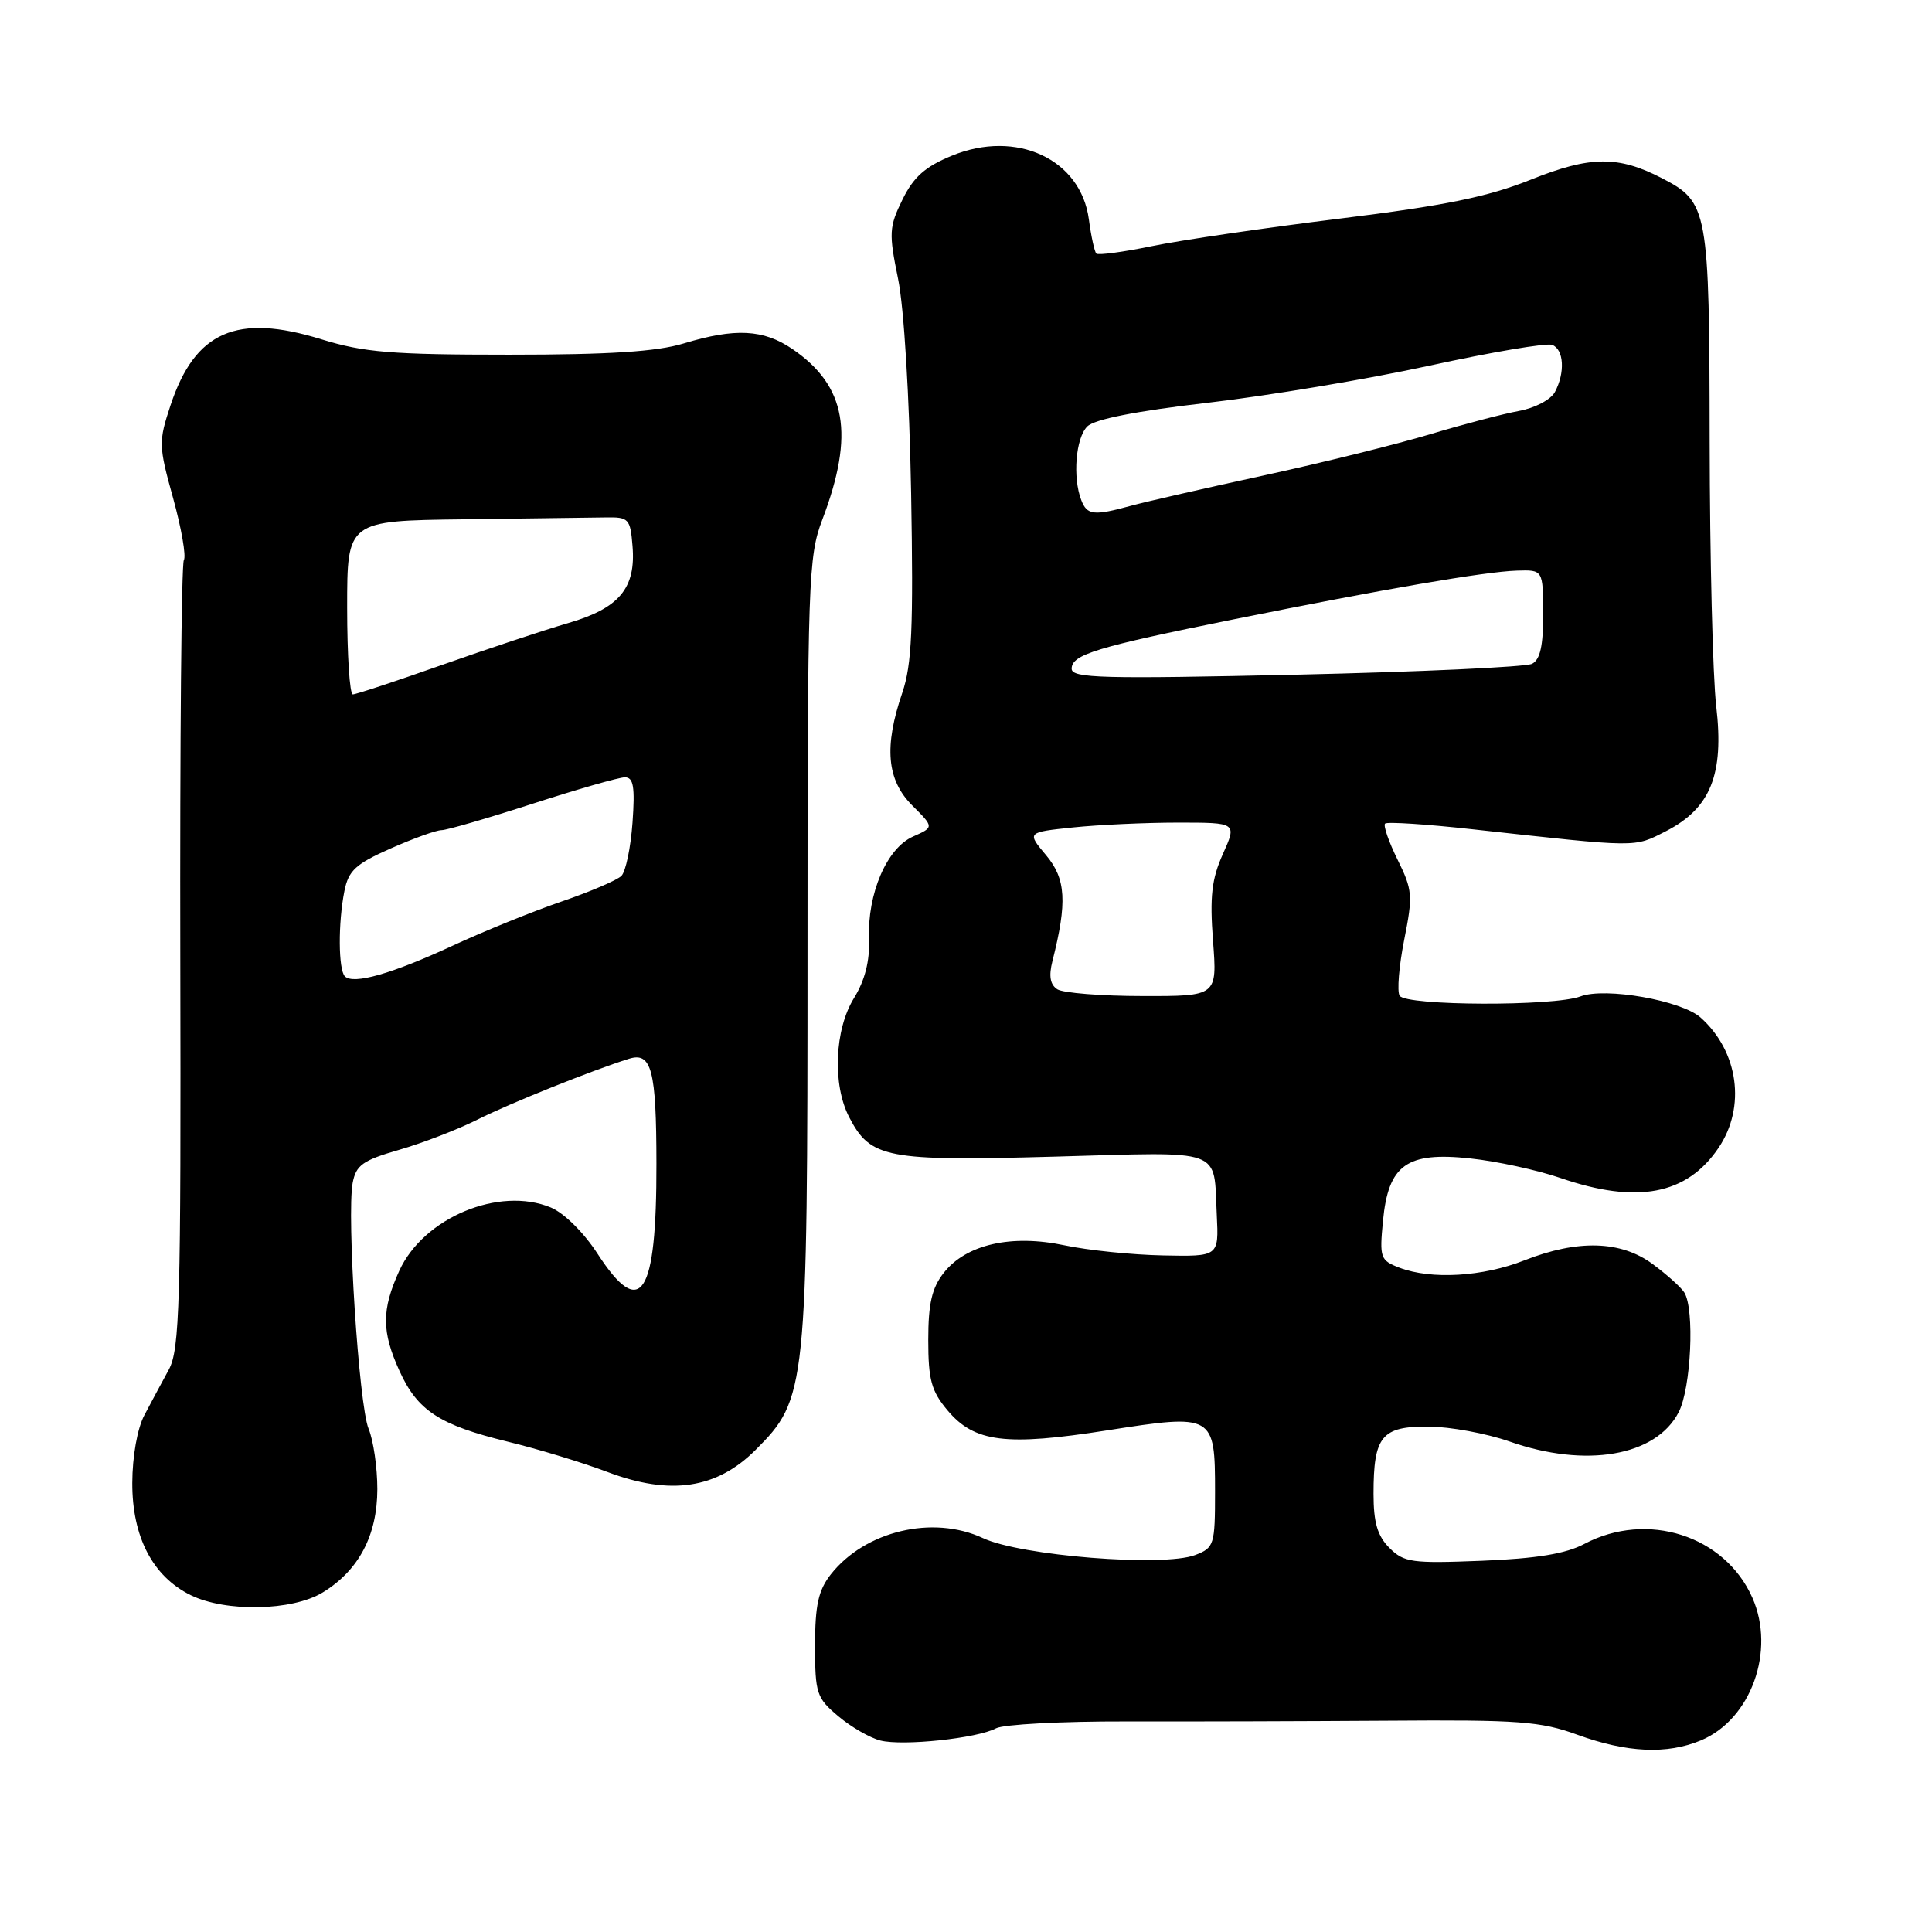 <?xml version="1.0" encoding="UTF-8" standalone="no"?>
<!DOCTYPE svg PUBLIC "-//W3C//DTD SVG 1.1//EN" "http://www.w3.org/Graphics/SVG/1.1/DTD/svg11.dtd" >
<svg xmlns="http://www.w3.org/2000/svg" xmlns:xlink="http://www.w3.org/1999/xlink" version="1.1" viewBox="0 0 256 256">
 <g >
 <path fill="currentColor"
d=" M 225.38 230.61 C 232.02 227.84 235.30 218.73 232.20 211.71 C 228.55 203.46 218.25 200.17 209.93 204.58 C 207.48 205.88 203.61 206.52 196.36 206.81 C 187.08 207.18 186.04 207.04 184.11 205.11 C 182.52 203.52 182.00 201.75 182.00 197.93 C 182.00 190.30 183.07 188.99 189.29 189.03 C 192.15 189.05 196.97 189.94 200.00 191.00 C 210.13 194.56 219.42 192.96 222.43 187.13 C 224.08 183.95 224.57 173.44 223.17 171.25 C 222.73 170.56 220.85 168.87 218.99 167.50 C 214.78 164.38 209.06 164.22 202.00 167.00 C 196.47 169.18 189.66 169.58 185.44 167.98 C 182.90 167.01 182.78 166.67 183.25 161.79 C 183.96 154.33 186.39 152.59 194.83 153.50 C 198.34 153.87 203.71 155.04 206.77 156.09 C 216.92 159.58 223.52 158.32 227.72 152.09 C 231.37 146.68 230.36 139.32 225.35 134.84 C 222.82 132.56 212.70 130.78 209.42 132.03 C 205.92 133.36 186.29 133.29 185.46 131.94 C 185.10 131.36 185.37 128.03 186.06 124.55 C 187.23 118.69 187.17 117.92 185.19 113.92 C 184.02 111.55 183.27 109.39 183.53 109.13 C 183.80 108.87 189.07 109.21 195.26 109.90 C 217.32 112.33 216.45 112.32 220.74 110.14 C 226.66 107.11 228.47 102.62 227.41 93.59 C 226.95 89.69 226.56 73.88 226.54 58.46 C 226.50 27.66 226.34 26.78 220.21 23.61 C 214.41 20.61 210.72 20.65 202.88 23.79 C 197.12 26.09 191.52 27.24 177.49 28.97 C 167.60 30.19 156.40 31.83 152.60 32.62 C 148.81 33.40 145.51 33.84 145.27 33.60 C 145.03 33.36 144.58 31.32 144.28 29.06 C 143.21 21.08 134.68 17.12 126.13 20.63 C 122.59 22.08 121.05 23.45 119.58 26.45 C 117.81 30.06 117.76 30.89 119.00 36.94 C 119.79 40.78 120.50 52.57 120.73 65.36 C 121.04 83.26 120.83 88.06 119.56 91.79 C 117.11 98.96 117.50 103.35 120.88 106.73 C 123.77 109.61 123.77 109.61 120.98 110.85 C 117.51 112.38 114.92 118.41 115.15 124.41 C 115.26 127.34 114.61 129.89 113.16 132.25 C 110.58 136.41 110.28 143.72 112.52 148.03 C 115.34 153.48 117.42 153.88 139.75 153.26 C 162.49 152.63 160.78 152.01 161.23 161.00 C 161.50 166.50 161.50 166.50 154.10 166.35 C 150.03 166.27 144.16 165.67 141.05 165.01 C 134.01 163.52 128.02 164.88 125.05 168.66 C 123.48 170.66 123.00 172.73 123.00 177.56 C 123.00 182.85 123.41 184.33 125.56 186.89 C 129.12 191.12 133.27 191.64 146.71 189.53 C 160.82 187.32 161.00 187.42 161.00 197.65 C 161.00 204.72 160.88 205.09 158.37 206.05 C 154.14 207.66 135.28 206.16 130.25 203.81 C 123.61 200.71 114.63 202.85 110.09 208.61 C 108.44 210.71 108.00 212.69 108.00 218.05 C 108.00 224.39 108.20 224.99 111.08 227.41 C 112.77 228.84 115.28 230.28 116.66 230.63 C 119.65 231.38 129.49 230.34 131.98 229.01 C 132.95 228.49 140.66 228.08 149.12 228.10 C 157.58 228.12 173.28 228.07 184.00 228.00 C 201.21 227.87 204.15 228.09 209.00 229.86 C 215.58 232.25 220.88 232.49 225.38 230.61 Z  M 42.76 211.01 C 47.54 208.09 49.99 203.45 50.00 197.32 C 50.00 194.46 49.48 190.86 48.84 189.32 C 47.55 186.17 45.93 161.04 46.73 156.74 C 47.18 154.38 48.07 153.75 52.88 152.36 C 55.97 151.47 60.64 149.67 63.25 148.36 C 67.51 146.21 78.49 141.81 83.35 140.29 C 86.34 139.36 86.97 141.78 86.98 154.18 C 87.01 171.79 84.92 174.98 79.18 166.13 C 77.37 163.33 74.73 160.72 72.99 160.00 C 66.13 157.16 56.11 161.35 52.90 168.40 C 50.55 173.58 50.56 176.44 52.94 181.67 C 55.33 186.93 58.23 188.82 67.28 191.03 C 71.25 191.99 77.20 193.80 80.50 195.05 C 88.83 198.19 94.95 197.28 100.11 192.13 C 106.89 185.35 107.00 184.28 107.00 125.83 C 107.00 76.78 107.10 73.75 108.96 68.86 C 113.27 57.52 112.15 51.13 105.00 46.25 C 101.16 43.63 97.42 43.44 90.59 45.51 C 87.01 46.60 80.73 47.00 67.45 47.00 C 51.91 47.00 48.23 46.70 42.59 44.96 C 31.37 41.49 25.85 43.90 22.60 53.69 C 21.00 58.53 21.01 59.06 22.94 66.01 C 24.04 70.01 24.69 73.70 24.36 74.22 C 24.04 74.74 23.83 98.42 23.89 126.83 C 23.99 172.90 23.82 178.82 22.36 181.50 C 21.46 183.15 20.01 185.85 19.14 187.50 C 18.20 189.26 17.54 192.97 17.53 196.50 C 17.51 203.64 20.23 208.88 25.26 211.36 C 29.90 213.64 38.72 213.47 42.76 211.01 Z  M 140.11 131.09 C 139.15 130.48 138.95 129.34 139.45 127.36 C 141.43 119.56 141.25 116.45 138.61 113.32 C 136.06 110.28 136.06 110.28 142.18 109.64 C 145.54 109.29 151.81 109.00 156.10 109.00 C 163.90 109.00 163.90 109.00 162.04 113.16 C 160.55 116.48 160.29 118.79 160.73 124.66 C 161.29 132.00 161.29 132.00 151.39 131.98 C 145.95 131.98 140.88 131.57 140.11 131.09 Z  M 142.00 88.61 C 142.00 86.73 145.26 85.74 163.50 82.06 C 183.43 78.04 196.73 75.75 200.98 75.61 C 204.46 75.50 204.46 75.50 204.48 81.35 C 204.49 85.56 204.08 87.41 203.00 87.96 C 202.18 88.38 188.11 89.03 171.75 89.40 C 146.07 89.97 142.00 89.87 142.00 88.61 Z  M 143.27 66.26 C 142.11 63.25 142.54 58.03 144.07 56.51 C 145.03 55.55 150.52 54.47 160.02 53.37 C 167.98 52.45 181.22 50.24 189.42 48.45 C 197.63 46.66 204.94 45.42 205.67 45.70 C 207.23 46.30 207.41 49.37 206.03 51.95 C 205.49 52.96 203.37 54.07 201.28 54.45 C 199.20 54.83 193.90 56.22 189.50 57.54 C 185.10 58.86 175.20 61.32 167.50 62.99 C 159.80 64.66 151.87 66.47 149.88 67.01 C 144.92 68.37 144.04 68.27 143.27 66.26 Z  M 45.70 129.37 C 44.83 128.49 44.79 122.29 45.64 118.05 C 46.18 115.35 47.14 114.47 51.76 112.43 C 54.78 111.09 57.82 110.00 58.51 110.00 C 59.20 110.00 64.63 108.42 70.57 106.50 C 76.51 104.58 82.01 103.00 82.80 103.00 C 83.94 103.00 84.15 104.25 83.81 109.01 C 83.57 112.32 82.91 115.49 82.34 116.06 C 81.77 116.63 78.20 118.16 74.40 119.46 C 70.61 120.76 64.12 123.39 60.00 125.30 C 51.93 129.04 46.83 130.49 45.70 129.37 Z  M 46.00 80.50 C 46.00 69.00 46.00 69.00 61.50 68.81 C 70.03 68.70 78.46 68.59 80.25 68.56 C 83.31 68.50 83.52 68.73 83.81 72.33 C 84.28 77.94 82.07 80.59 75.26 82.57 C 72.09 83.49 64.55 86.00 58.50 88.13 C 52.45 90.27 47.16 92.01 46.75 92.01 C 46.34 92.00 46.00 86.83 46.00 80.50 Z "/>
</g>
</svg>